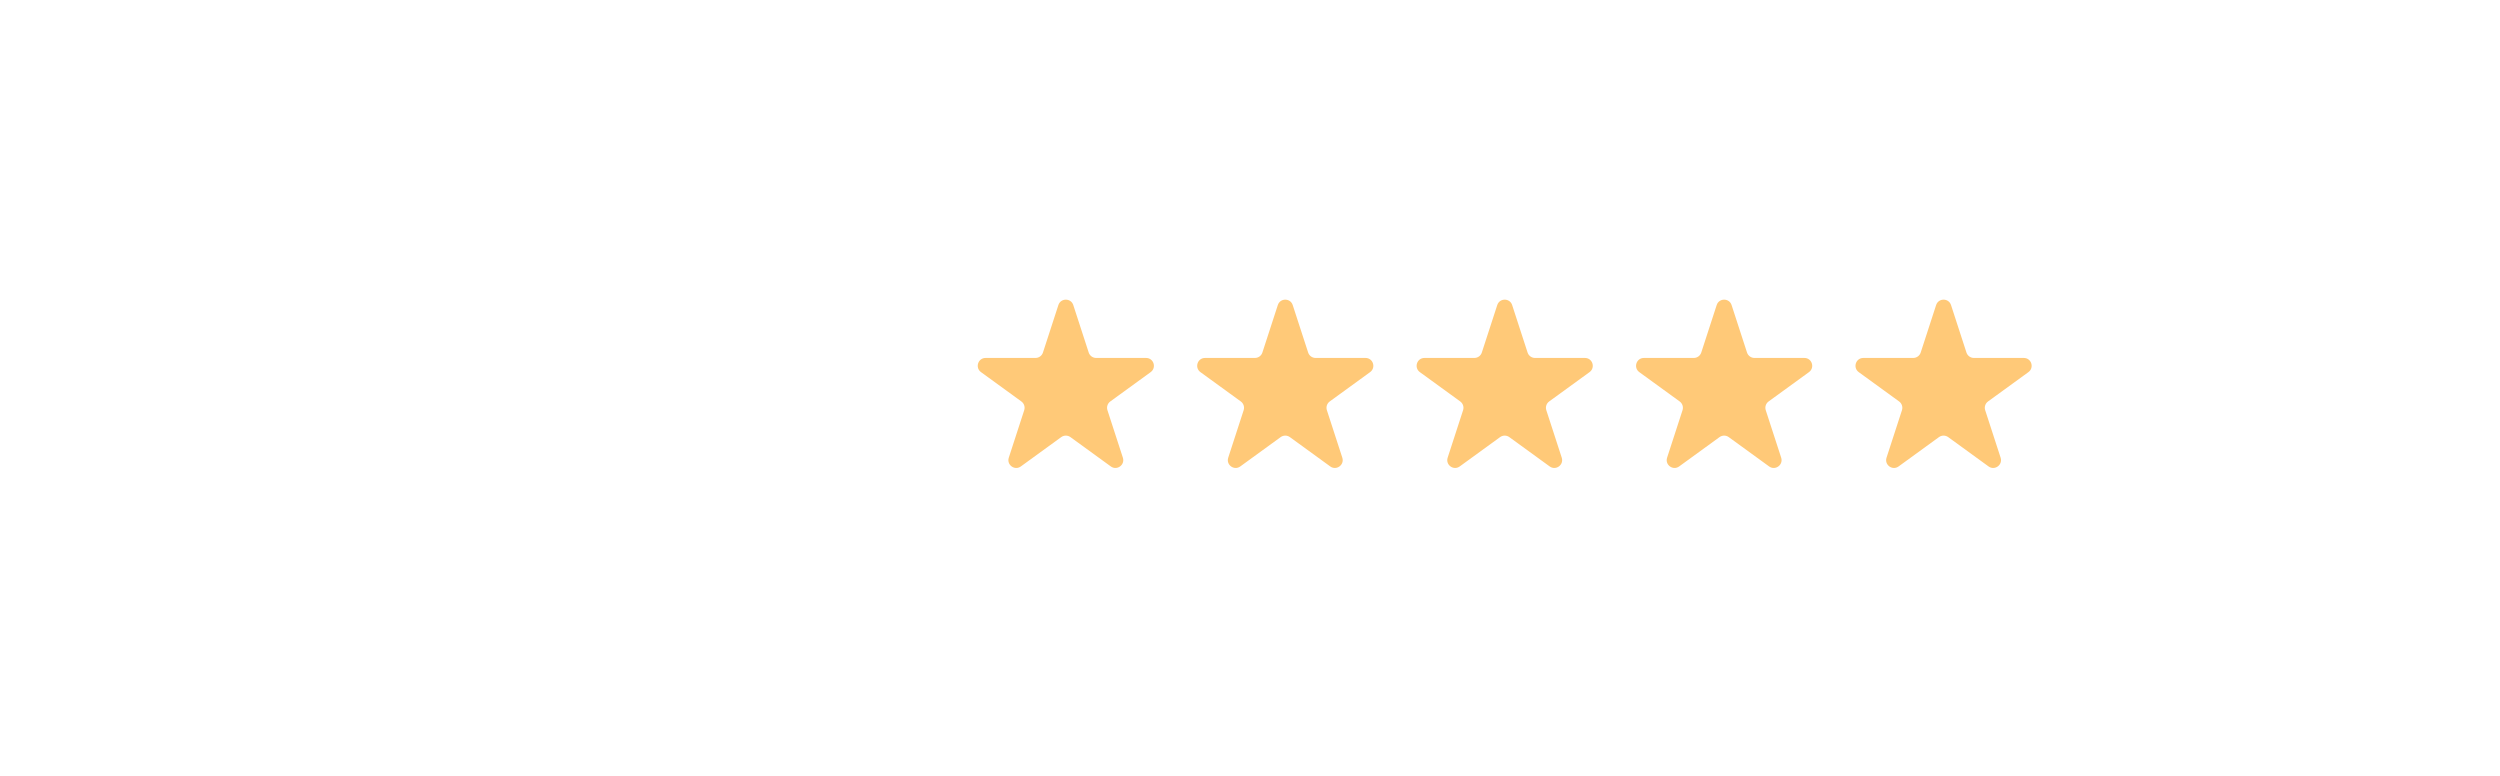 <svg xmlns="http://www.w3.org/2000/svg" viewBox="0 0 319 99" fill="none">
<g filter="url(#filter0_d_188_6650)">
<rect x="89" y="25" width="206" height="46" rx="23" fill="white" shape-rendering="crispEdges"/>
<path d="M135.049 36.927C135.348 36.006 136.652 36.006 136.951 36.927L138.919 42.983C139.053 43.395 139.437 43.674 139.87 43.674H146.237C147.206 43.674 147.609 44.913 146.825 45.483L141.674 49.225C141.323 49.48 141.176 49.931 141.31 50.343L143.278 56.399C143.577 57.321 142.523 58.087 141.739 57.517L136.588 53.775C136.237 53.52 135.763 53.52 135.412 53.775L130.261 57.517C129.477 58.087 128.423 57.321 128.722 56.399L130.69 50.343C130.824 49.931 130.677 49.48 130.326 49.225L125.175 45.483C124.391 44.913 124.794 43.674 125.763 43.674H132.13C132.563 43.674 132.947 43.395 133.081 42.983L135.049 36.927Z" fill="#FFC978"/>
<path d="M163.049 36.927C163.348 36.006 164.652 36.006 164.951 36.927L166.919 42.983C167.053 43.395 167.437 43.674 167.87 43.674H174.237C175.206 43.674 175.609 44.913 174.825 45.483L169.674 49.225C169.323 49.48 169.176 49.931 169.31 50.343L171.278 56.399C171.577 57.321 170.523 58.087 169.739 57.517L164.588 53.775C164.237 53.52 163.763 53.52 163.412 53.775L158.261 57.517C157.477 58.087 156.423 57.321 156.722 56.399L158.69 50.343C158.824 49.931 158.677 49.48 158.326 49.225L153.175 45.483C152.391 44.913 152.794 43.674 153.763 43.674H160.13C160.563 43.674 160.947 43.395 161.081 42.983L163.049 36.927Z" fill="#FFC978"/>
<path d="M191.049 36.927C191.348 36.006 192.652 36.006 192.951 36.927L194.919 42.983C195.053 43.395 195.437 43.674 195.87 43.674H202.237C203.206 43.674 203.609 44.913 202.825 45.483L197.674 49.225C197.323 49.48 197.176 49.931 197.31 50.343L199.278 56.399C199.577 57.321 198.523 58.087 197.739 57.517L192.588 53.775C192.237 53.52 191.763 53.52 191.412 53.775L186.261 57.517C185.477 58.087 184.423 57.321 184.722 56.399L186.69 50.343C186.824 49.931 186.677 49.48 186.326 49.225L181.175 45.483C180.391 44.913 180.794 43.674 181.763 43.674H188.13C188.563 43.674 188.947 43.395 189.081 42.983L191.049 36.927Z" fill="#FFC978"/>
<path d="M219.049 36.927C219.348 36.006 220.652 36.006 220.951 36.927L222.919 42.983C223.053 43.395 223.437 43.674 223.87 43.674H230.237C231.206 43.674 231.609 44.913 230.825 45.483L225.674 49.225C225.323 49.48 225.176 49.931 225.31 50.343L227.278 56.399C227.577 57.321 226.523 58.087 225.739 57.517L220.588 53.775C220.237 53.52 219.763 53.52 219.412 53.775L214.261 57.517C213.477 58.087 212.423 57.321 212.722 56.399L214.69 50.343C214.824 49.931 214.677 49.48 214.326 49.225L209.175 45.483C208.391 44.913 208.794 43.674 209.763 43.674H216.13C216.563 43.674 216.947 43.395 217.081 42.983L219.049 36.927Z" fill="#FFC978"/>
<path d="M247.049 36.927C247.348 36.006 248.652 36.006 248.951 36.927L250.919 42.983C251.053 43.395 251.437 43.674 251.87 43.674H258.237C259.206 43.674 259.609 44.913 258.825 45.483L253.674 49.225C253.323 49.48 253.176 49.931 253.31 50.343L255.278 56.399C255.577 57.321 254.523 58.087 253.739 57.517L248.588 53.775C248.237 53.52 247.763 53.52 247.412 53.775L242.261 57.517C241.477 58.087 240.423 57.321 240.722 56.399L242.69 50.343C242.824 49.931 242.677 49.48 242.326 49.225L237.175 45.483C236.391 44.913 236.794 43.674 237.763 43.674H244.13C244.563 43.674 244.947 43.395 245.081 42.983L247.049 36.927Z" fill="#FFC978"/>
</g>
<defs>
<filter id="filter0_d_188_6650" x="78.3" y="16.3" width="227.4" height="67.4" filterUnits="userSpaceOnUse" color-interpolation-filters="sRGB">
<feFlood flood-opacity="0" result="BackgroundImageFix"/>
<feColorMatrix in="SourceAlpha" type="matrix" values="0 0 0 0 0 0 0 0 0 0 0 0 0 0 0 0 0 0 127 0" result="hardAlpha"/>
<feOffset dy="2"/>
<feGaussianBlur stdDeviation="5.35"/>
<feComposite in2="hardAlpha" operator="out"/>
<feColorMatrix type="matrix" values="0 0 0 0 0 0 0 0 0 0 0 0 0 0 0 0 0 0 0.25 0"/>
<feBlend mode="normal" in2="BackgroundImageFix" result="effect1_dropShadow_188_6650"/>
<feBlend mode="normal" in="SourceGraphic" in2="effect1_dropShadow_188_6650" result="shape"/>
</filter>
</defs>
</svg>